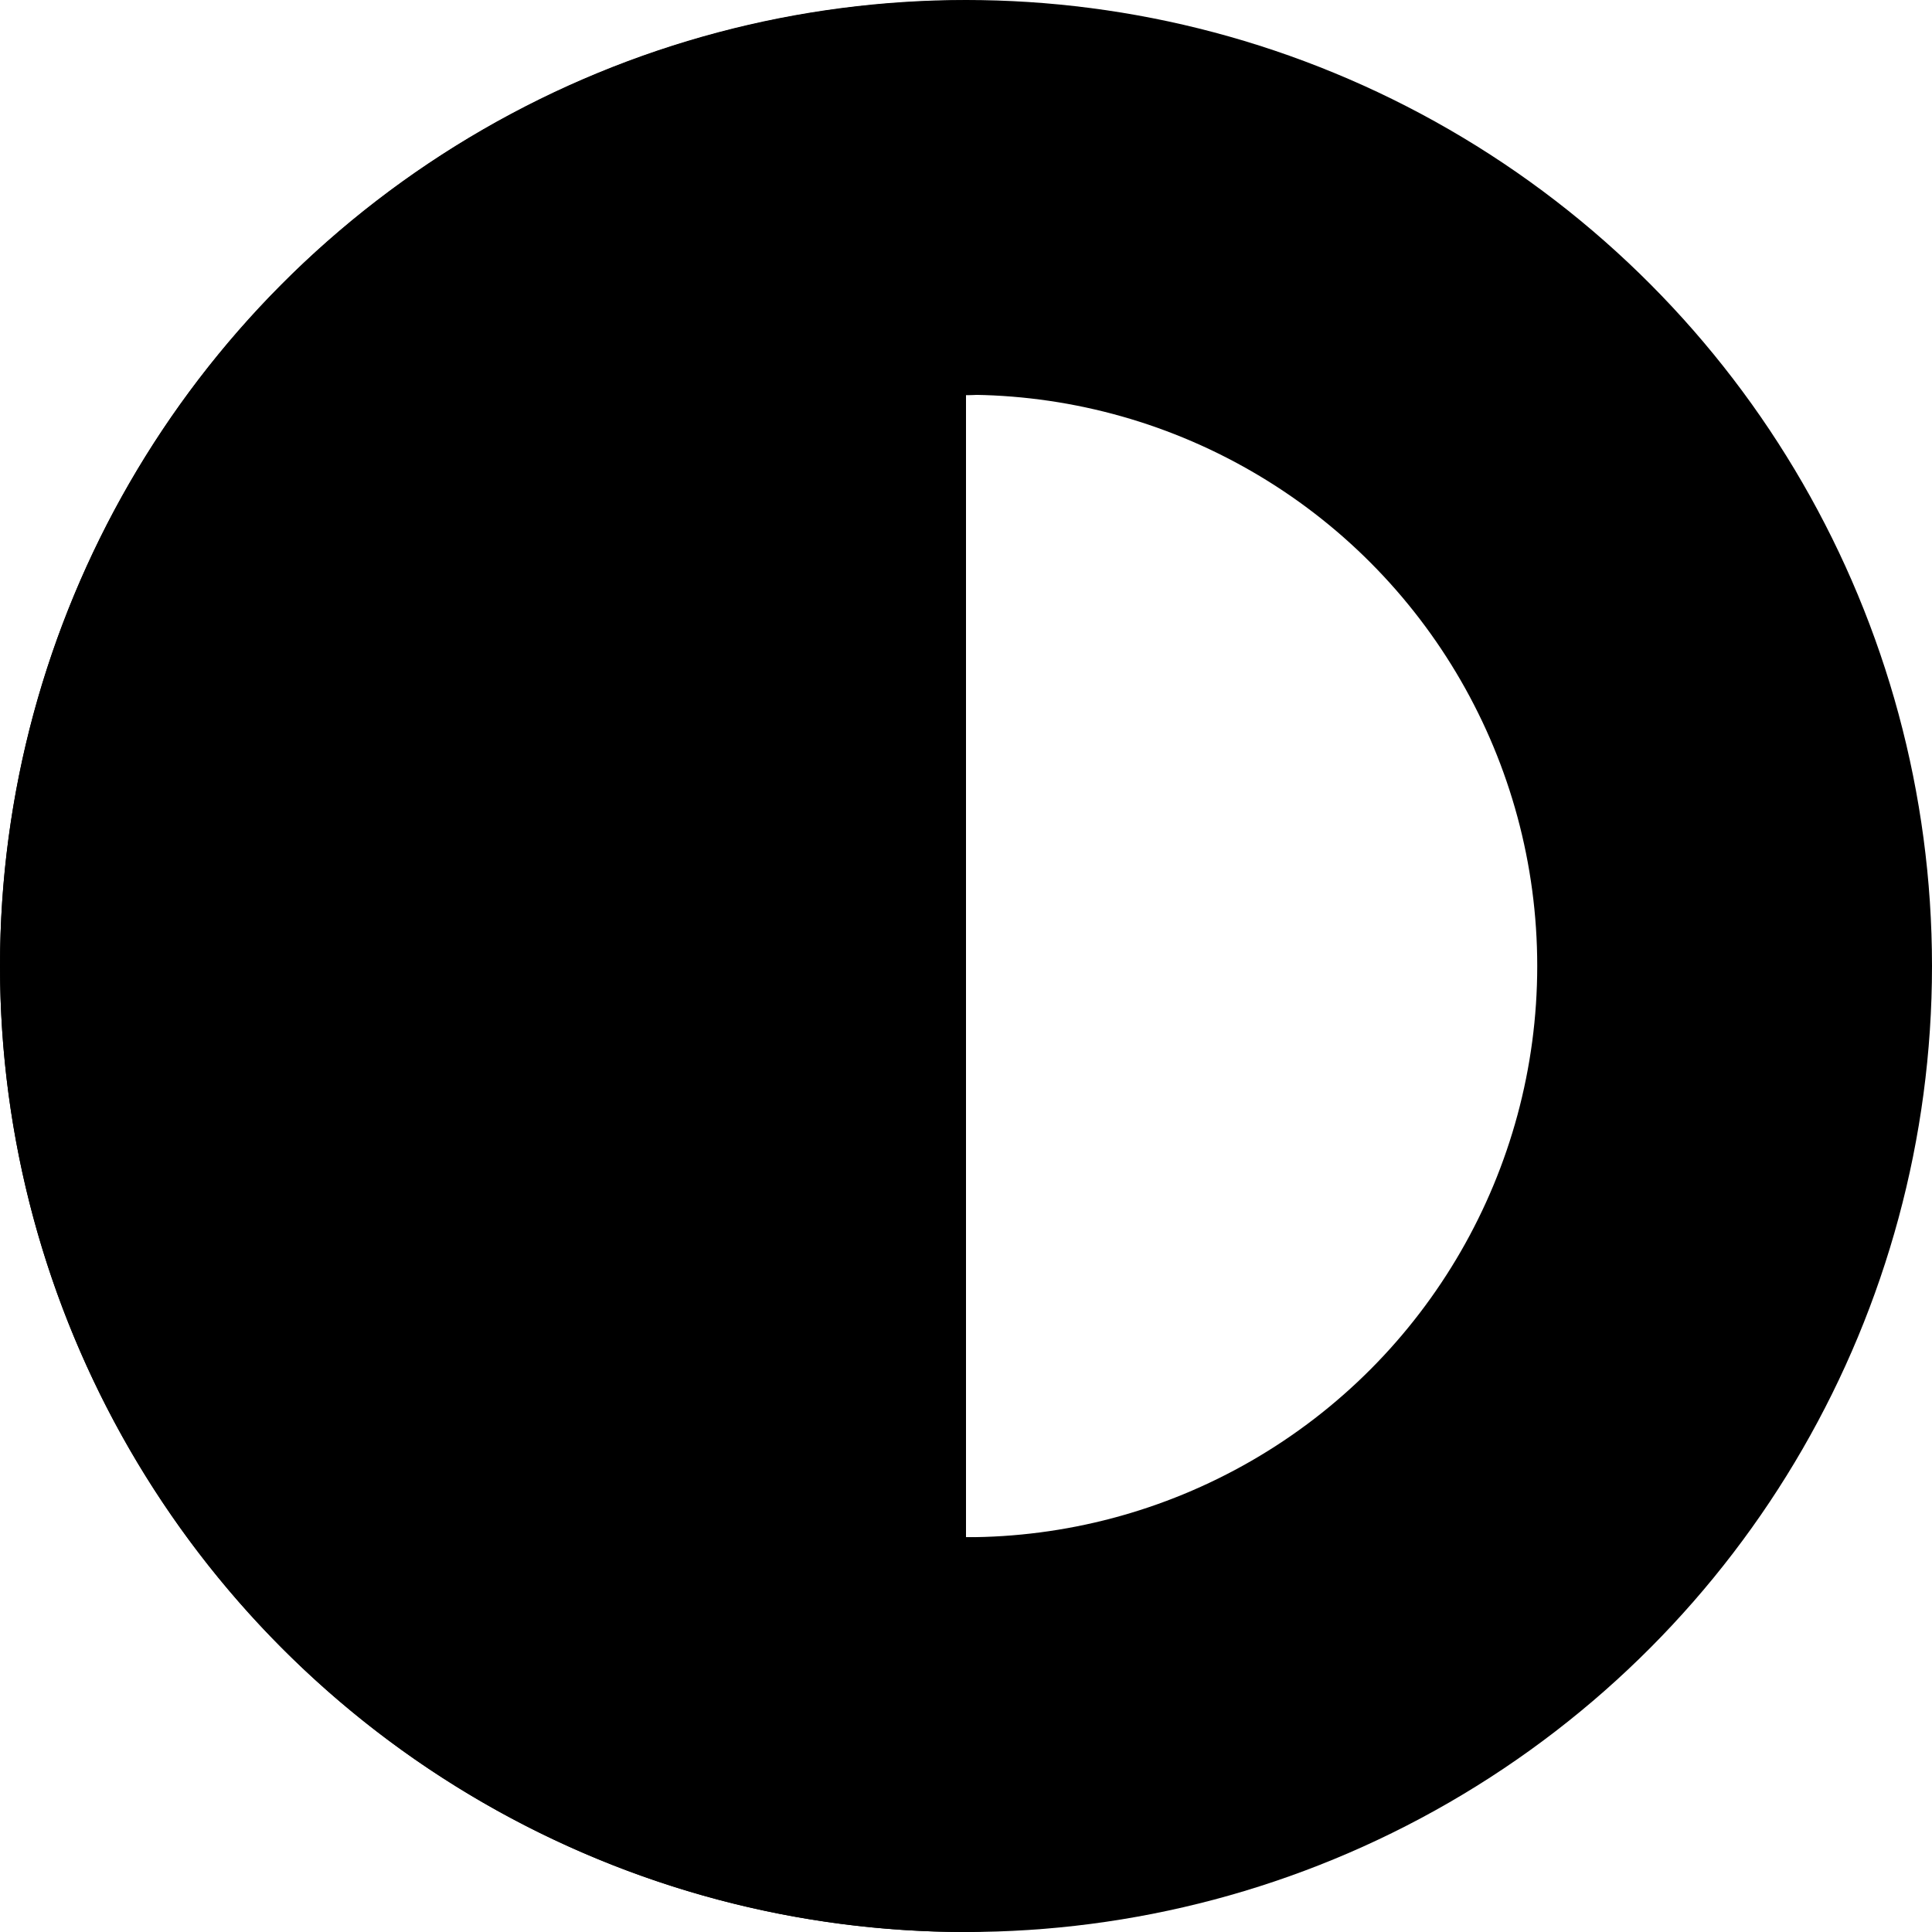 <?xml version="1.0" encoding="UTF-8" standalone="no"?>
<!-- Created with Inkscape (http://www.inkscape.org/) -->

<svg
   width="4.894mm"
   height="4.894mm"
   viewBox="0 0 4.894 4.894"
   version="1.1"
   id="svg1"
   inkscape:version="1.3.2 (091e20ef0f, 2023-11-25)"
   sodipodi:docname="dark-light.svg"
   xmlns:inkscape="http://www.inkscape.org/namespaces/inkscape"
   xmlns:sodipodi="http://sodipodi.sourceforge.net/DTD/sodipodi-0.dtd"
   xmlns="http://www.w3.org/2000/svg"
   xmlns:svg="http://www.w3.org/2000/svg">
  <sodipodi:namedview
     id="namedview1"
     pagecolor="#505050"
     bordercolor="#eeeeee"
     borderopacity="1"
     inkscape:showpageshadow="0"
     inkscape:pageopacity="0"
     inkscape:pagecheckerboard="0"
     inkscape:deskcolor="#505050"
     inkscape:document-units="mm"
     inkscape:zoom="22.948373"
     inkscape:cx="6.8850198"
     inkscape:cy="10.828655"
     inkscape:window-width="1920"
     inkscape:window-height="1011"
     inkscape:window-x="0"
     inkscape:window-y="0"
     inkscape:window-maximized="1"
     inkscape:current-layer="layer1" />
  <defs
     id="defs1" />
  <g
     inkscape:label="Layer 1"
     inkscape:groupmode="layer"
     id="layer1"
     transform="translate(-0.86,-0.86)">
    <circle
       style="fill:none;stroke:#000000;stroke-width:1;stroke-linecap:round;stroke-linejoin:round"
       id="path1"
       cx="3.307"
       cy="3.307"
       r="1.947" />
    <path
       style="fill:#000000;stroke:#000000;stroke-width:1;stroke-linecap:round;stroke-linejoin:round"
       id="circle1"
       sodipodi:type="arc"
       sodipodi:cx="3.3072915"
       sodipodi:cy="3.3072915"
       sodipodi:rx="1.9468101"
       sodipodi:ry="1.9468101"
       sodipodi:start="1.5707963"
       sodipodi:end="4.712389"
       sodipodi:arc-type="arc"
       d="m 3.307,5.254 a 1.947,1.947 0 0 1 -1.686,-0.973 1.947,1.947 0 0 1 0,-1.947 1.947,1.947 0 0 1 1.686,-0.973"
       sodipodi:open="true" />
  </g>
</svg>
